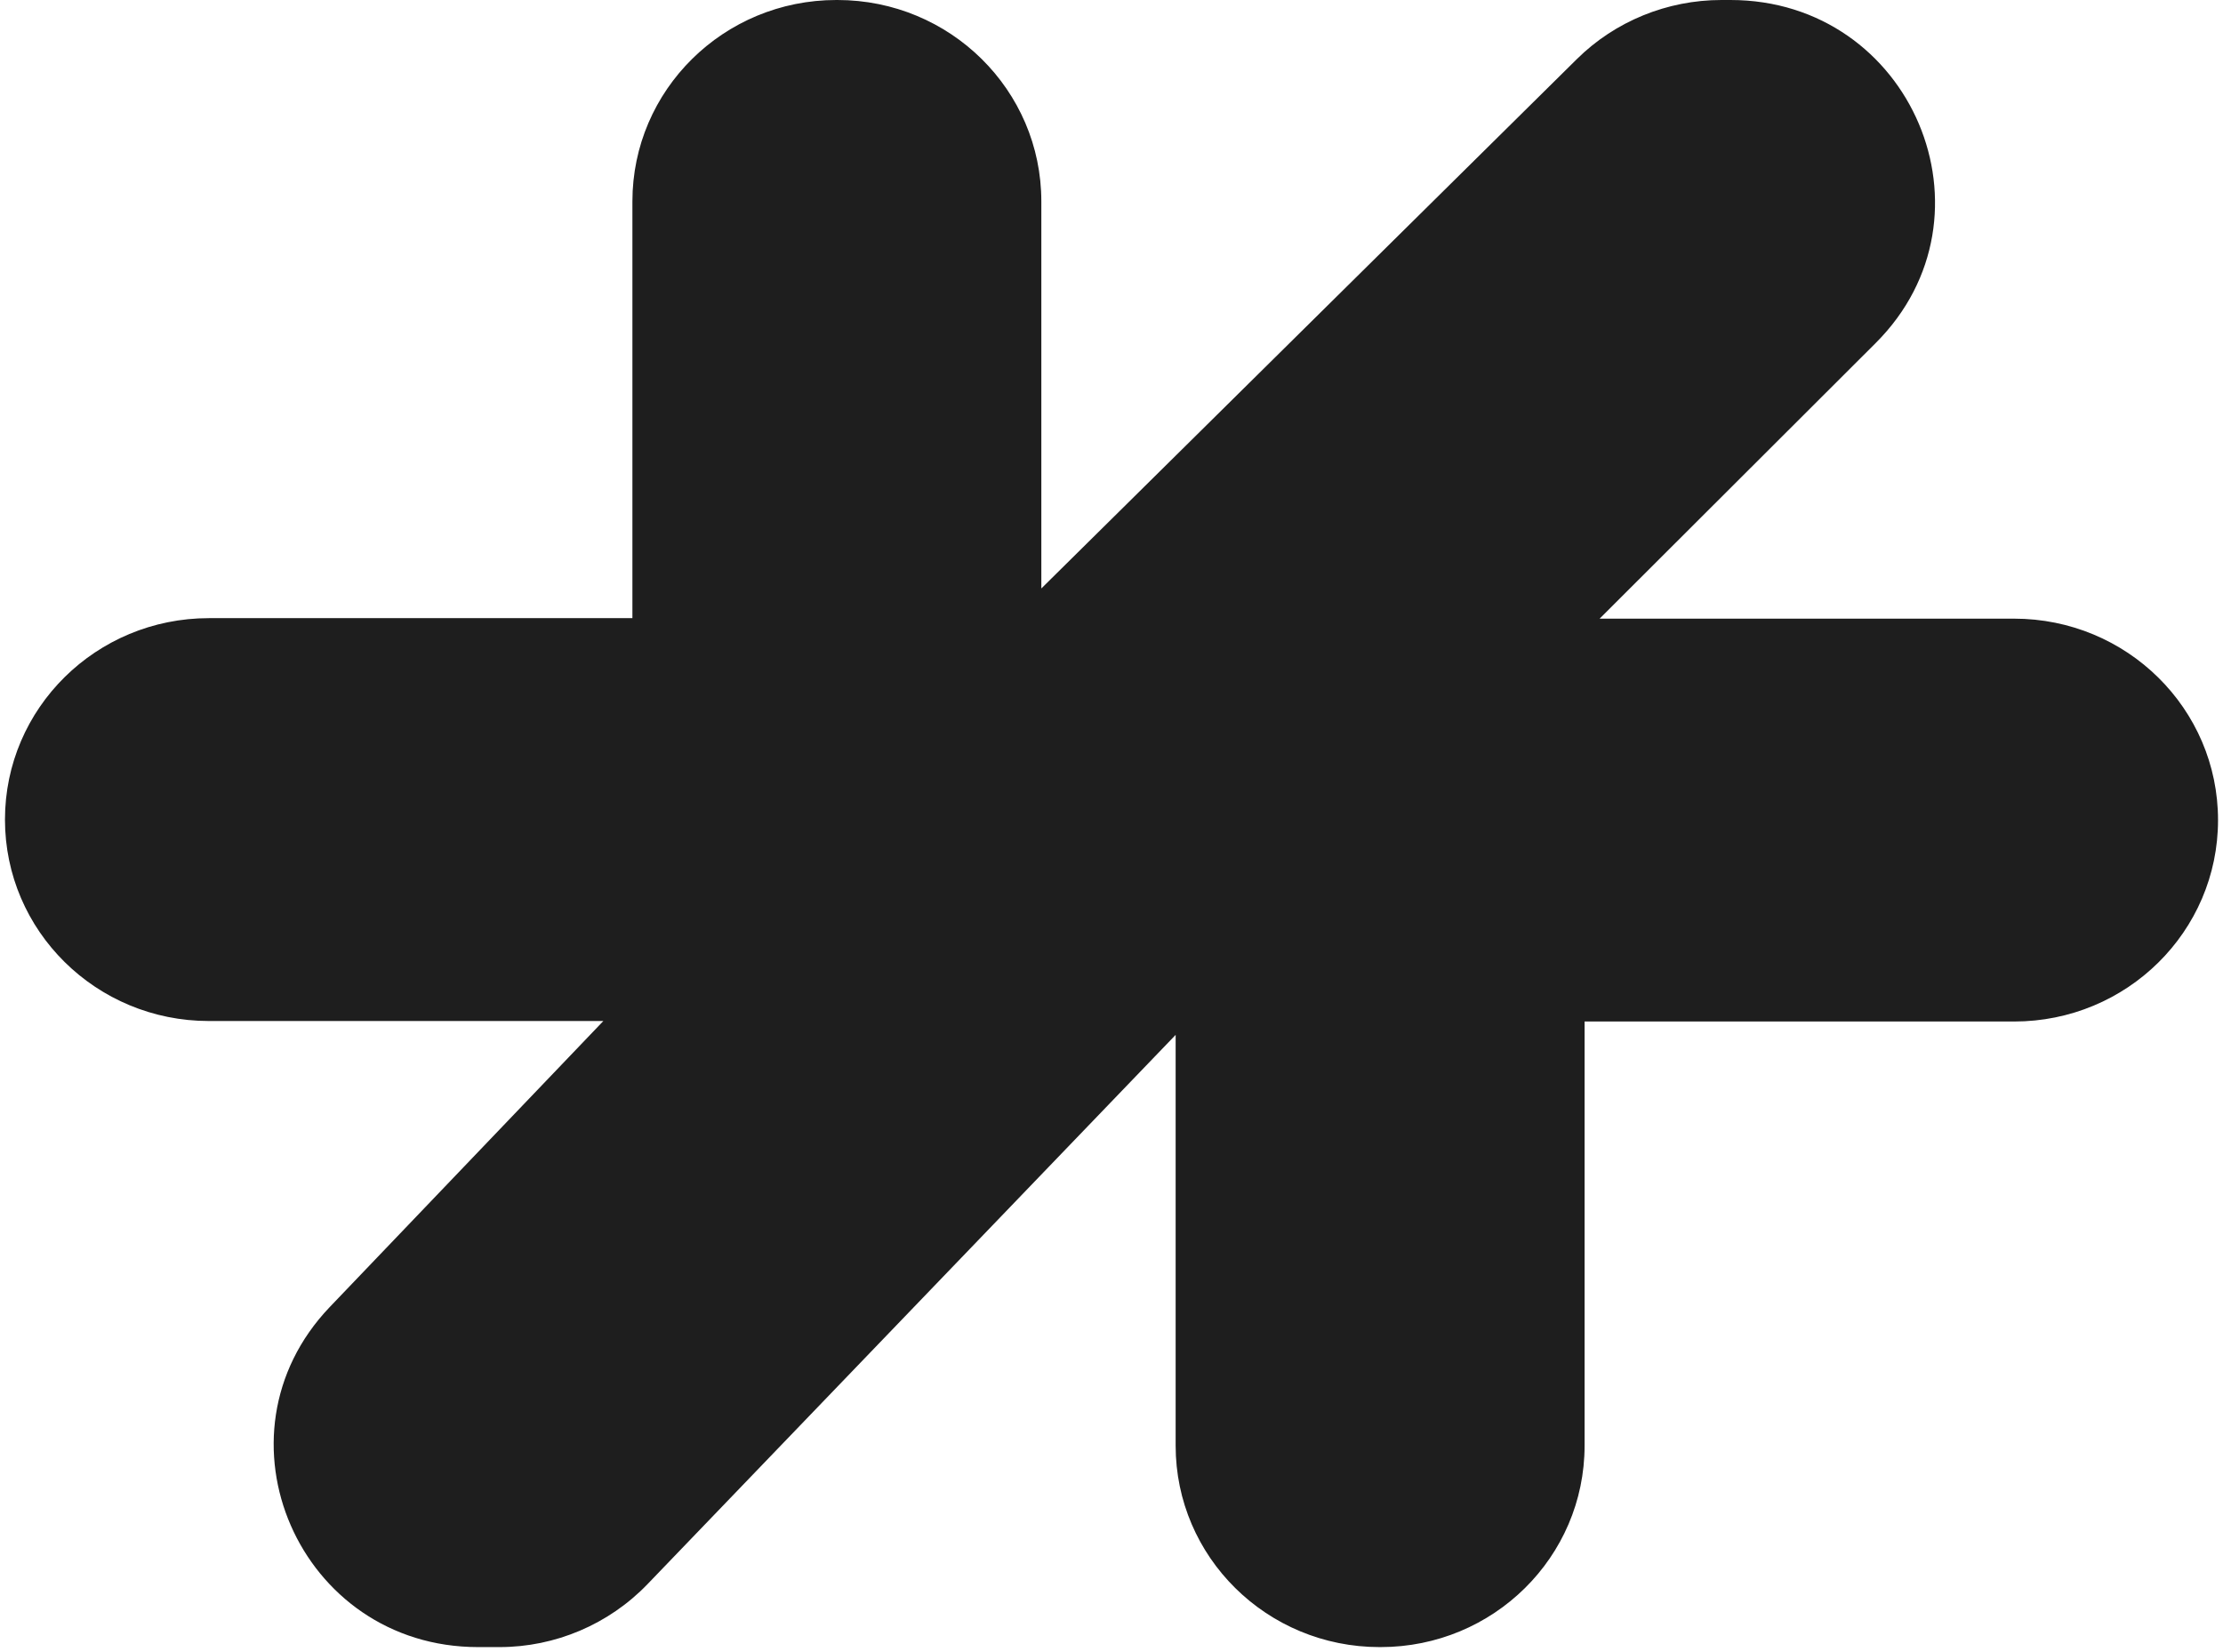 <svg width="226" height="168" viewBox="0 0 226 168" fill="none" xmlns="http://www.w3.org/2000/svg">
<path d="M162.624 62.9H204.759C216.222 62.9 225.495 72.058 225.495 83.38C225.495 94.702 216.222 103.86 204.759 103.86H161.096V146.984C161.096 158.306 151.823 167.464 140.359 167.464H140.258C128.794 167.464 119.521 158.306 119.521 146.984V105.218L65.821 161.073C61.898 165.149 56.447 167.464 50.791 167.464H48.601C30.412 167.464 21.038 145.977 33.52 132.894L61.338 103.81H21.241C9.778 103.81 0.505 94.651 0.505 83.329C0.505 72.007 9.778 62.849 21.241 62.849H64.293V20.48C64.293 9.158 73.566 0 85.029 0H85.131C96.594 0 105.867 9.158 105.867 20.48V59.83L160.331 5.988C164.203 2.164 169.502 0 175.005 0H175.922C194.365 0 203.638 21.939 190.697 34.871L162.675 62.849L162.624 62.9Z" fill="#1E1E1E"/>
</svg>
